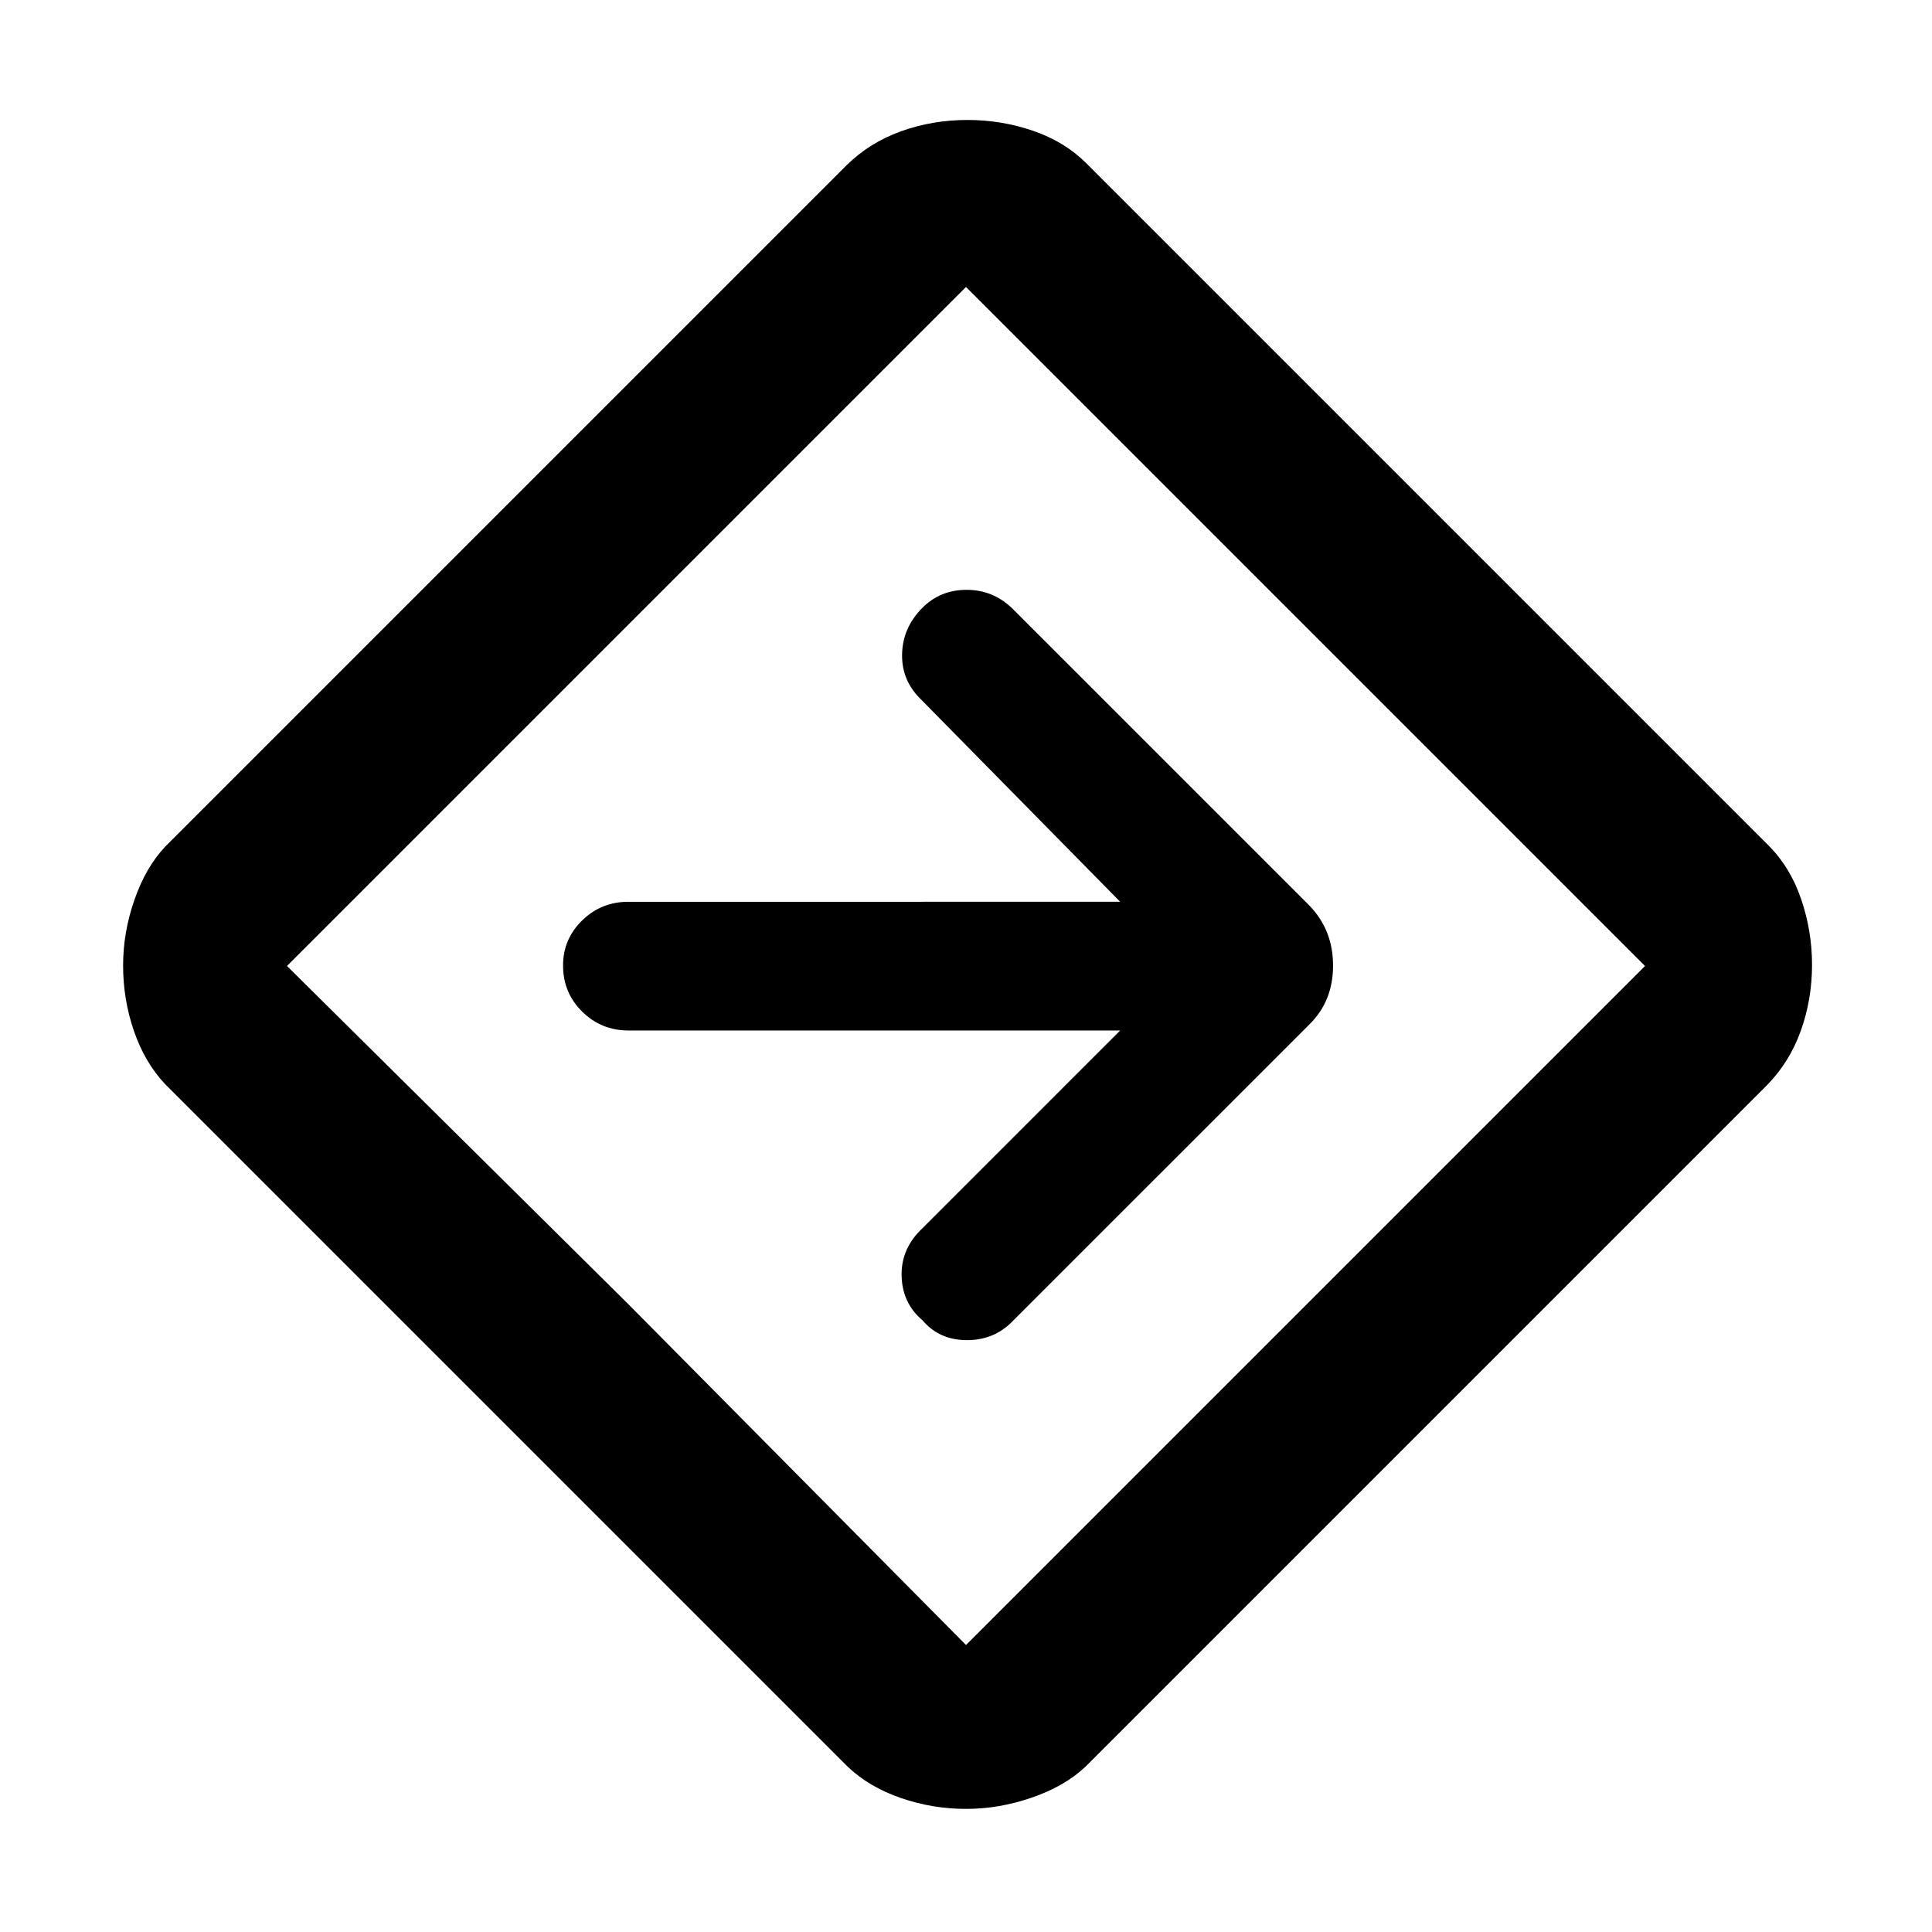 <svg xmlns="http://www.w3.org/2000/svg" height="48" viewBox="0 -960 960 960" width="48"><path d="M480.15-61.17q-16.85 0-32.54-5.42-15.7-5.41-26.39-15.54L82.13-421.22Q72-431.91 66.59-447.6q-5.42-15.68-5.42-32.67 0-16.43 5.63-32.62 5.63-16.2 15.33-26.46l338.52-338.52q11.4-11.26 27.05-16.89 15.65-5.63 33.04-5.63 16.96 0 32.66 5.41 15.7 5.41 26.38 16.11l339.09 339.09q10.7 10.73 16.11 26.55t5.41 32.66q0 17.27-5.63 32.89-5.63 15.62-16.89 27.03L539.35-82.13q-10.26 9.7-26.59 15.33-16.33 5.63-32.61 5.63ZM312.09-312.09 480-142.61 817.39-480 480-817.39 142.61-480l169.48 167.91ZM480-480Zm76.61 32.04-99.22 99.22q-9.87 9.87-9.37 23.17.5 13.31 10.37 21.61 8.31 9.87 22.11 9.87 13.8 0 23.11-9.87L650.7-451.04q11.69-11.54 11.69-29.17 0-17.62-11.69-29.75L502.77-657.88q-9.47-9.03-22.49-9.03-13.02 0-21.89 8.87-9.87 9.87-10.15 23.11-.28 13.23 9.59 22.67l98.78 100.35H312.26q-13.49 0-22.98 9.26-9.5 9.26-9.5 22.39 0 13.56 9.5 22.93 9.49 9.37 22.98 9.37h244.35Z"/></svg>